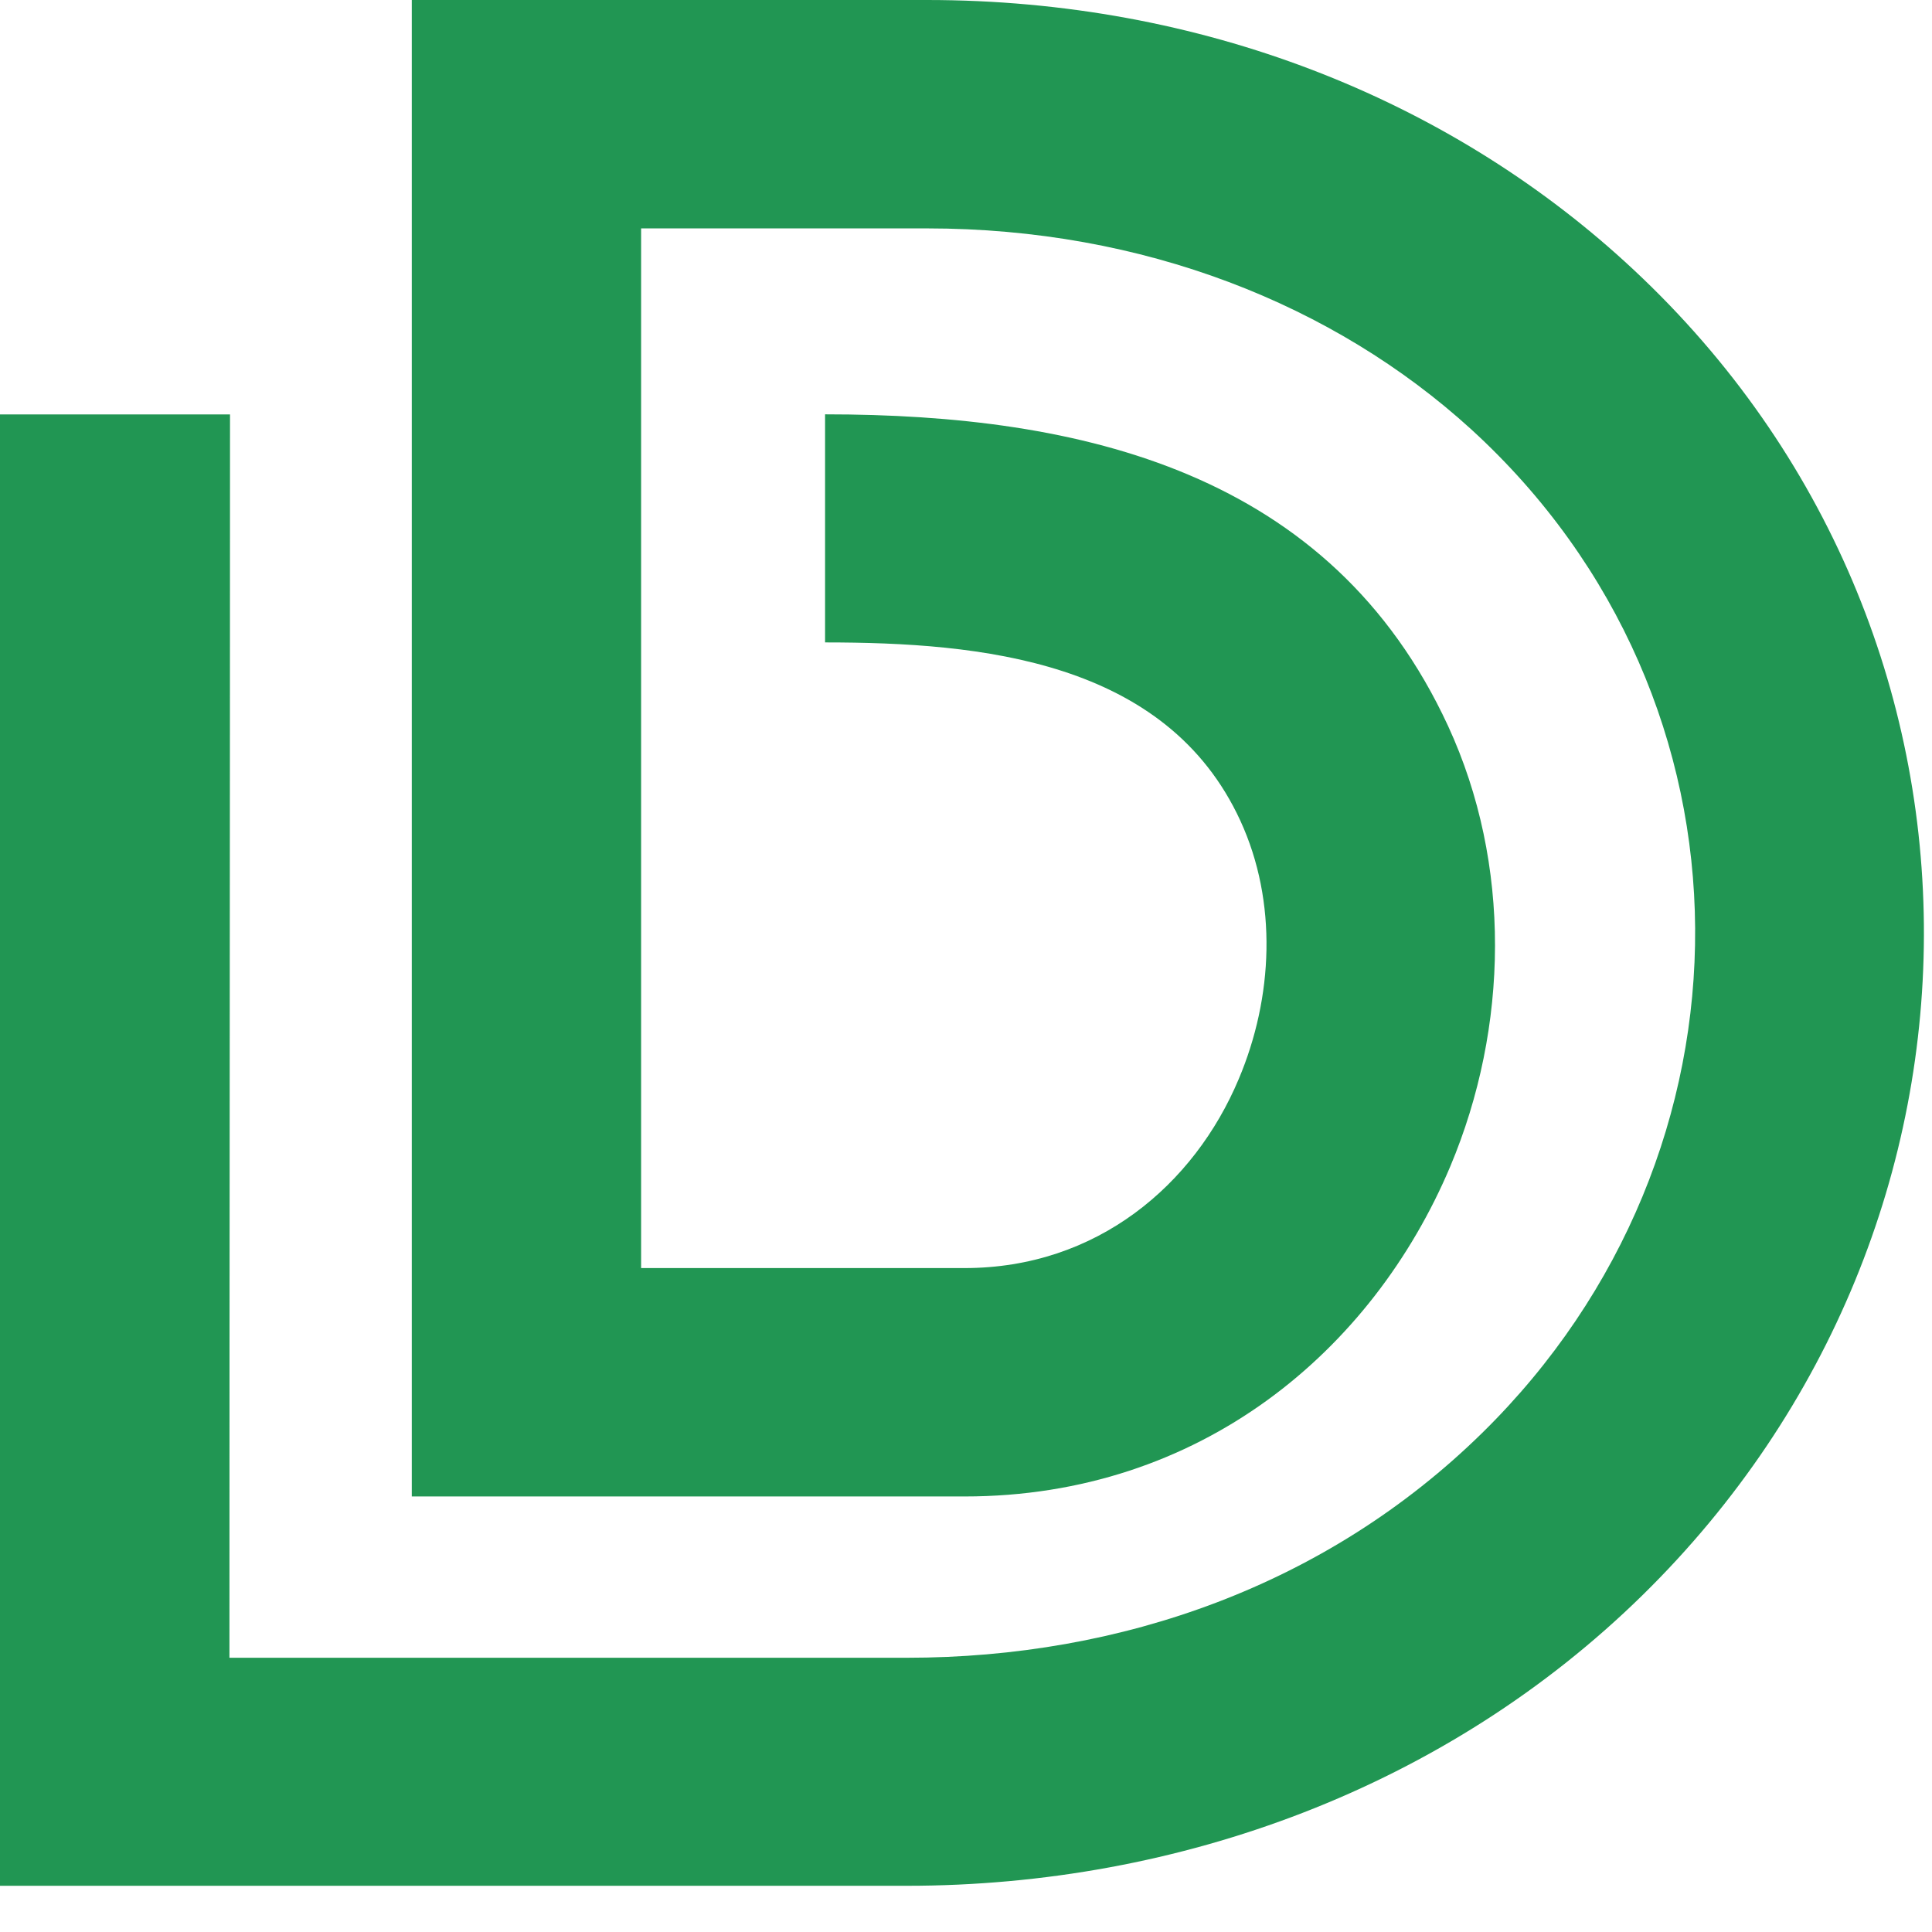 <svg width="37" height="37" viewBox="0 0 37 37" fill="none" xmlns="http://www.w3.org/2000/svg">
<path d="M28.174 8.221C25.549 5.831 21.897 4.374 17.752 4.374H12.278V24.285H18.473C21.009 24.285 22.872 22.689 23.723 20.665C24.382 19.106 24.47 17.273 23.754 15.717C22.338 12.644 18.78 12.303 15.801 12.303V7.935C20.724 7.935 25.485 9.041 27.733 13.905C28.952 16.548 28.895 19.672 27.775 22.337C26.285 25.87 22.991 28.659 18.473 28.659H7.886V-0H17.752C23.022 -0 27.707 1.9 31.12 5.013C38.689 11.912 38.704 23.438 31.457 30.548C27.711 34.224 22.596 36.115 17.367 36.115H0V7.937H4.405C4.405 15.868 4.394 23.8 4.394 31.748H17.367C21.487 31.748 25.423 30.349 28.386 27.442C33.843 22.086 33.874 13.427 28.174 8.221Z" fill="#219653"/>
</svg>
